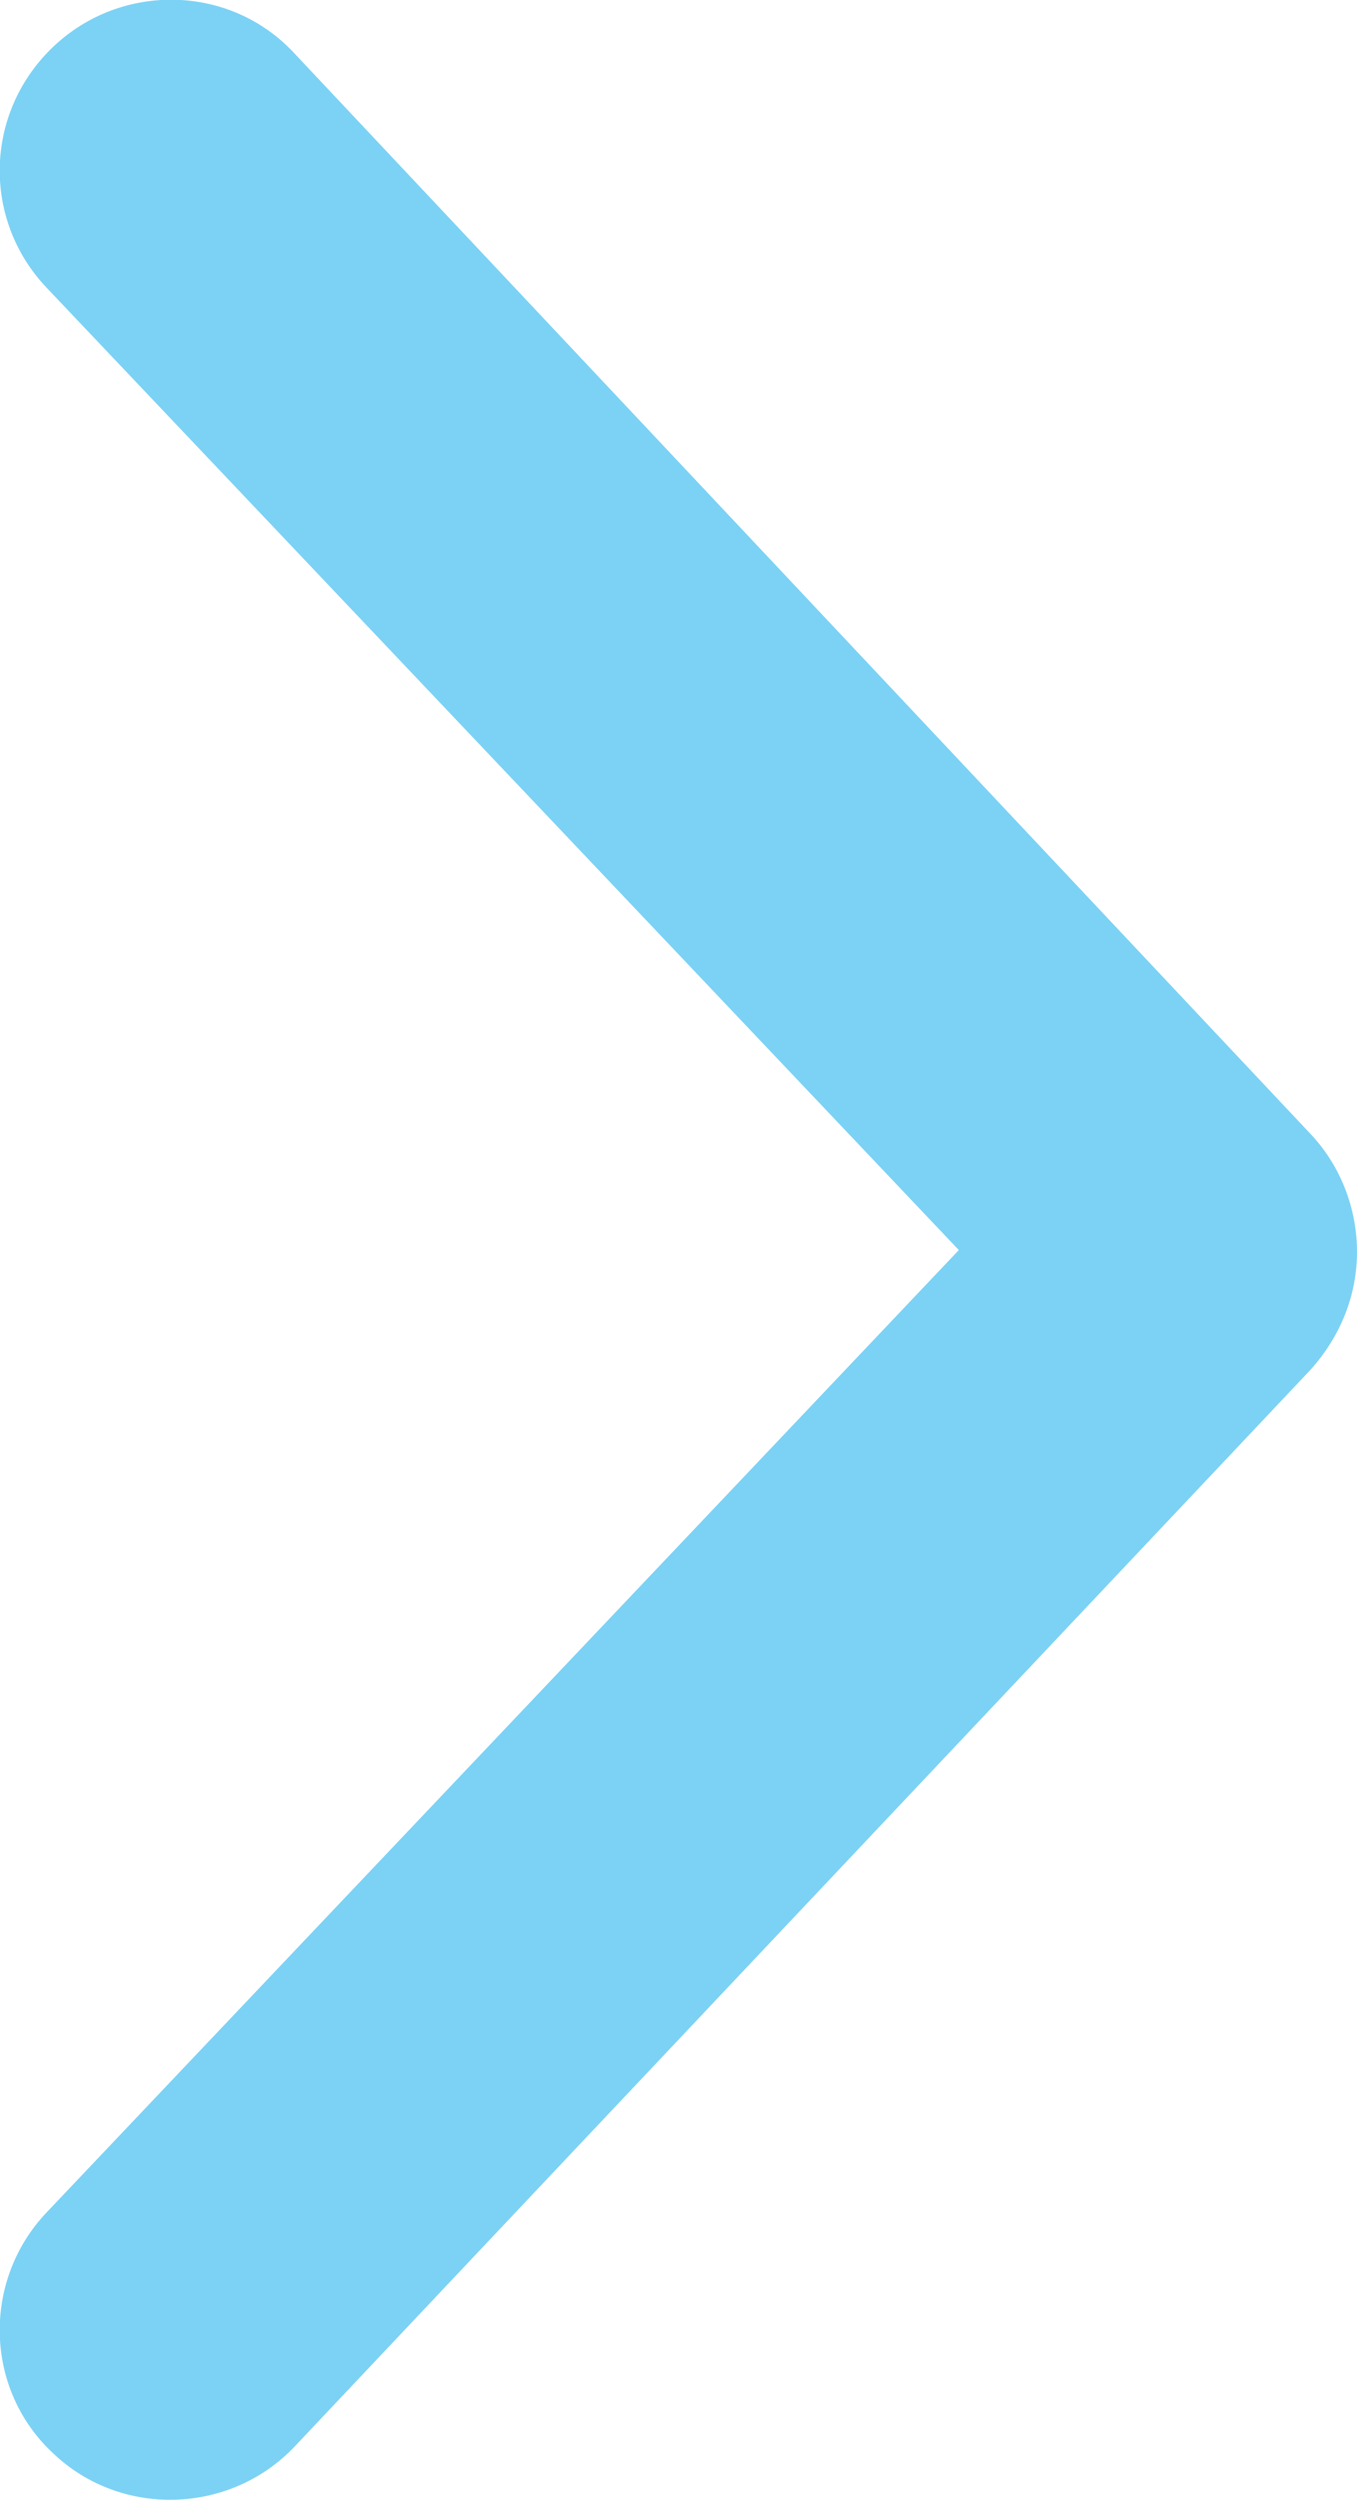 <?xml version="1.0" encoding="UTF-8"?>
<svg id="Layer_2" data-name="Layer 2" xmlns="http://www.w3.org/2000/svg" viewBox="0 0 7.6 14">
  <defs>
    <style>
      .cls-1 {
        fill: #7bd2f5;
      }
    </style>
  </defs>
  <g id="Landing_Page">
    <path class="cls-1" d="m1.65.3l5.69,6.05c.17.18.26.42.26.66s-.09.47-.26.66L1.65,13.7c-.36.38-.97.4-1.35.04-.39-.36-.4-.97-.04-1.35l5.11-5.39L.26,1.61C-.1,1.23-.09.63.3.26c.38-.36.99-.35,1.35.04Z"/>
  </g>
</svg>